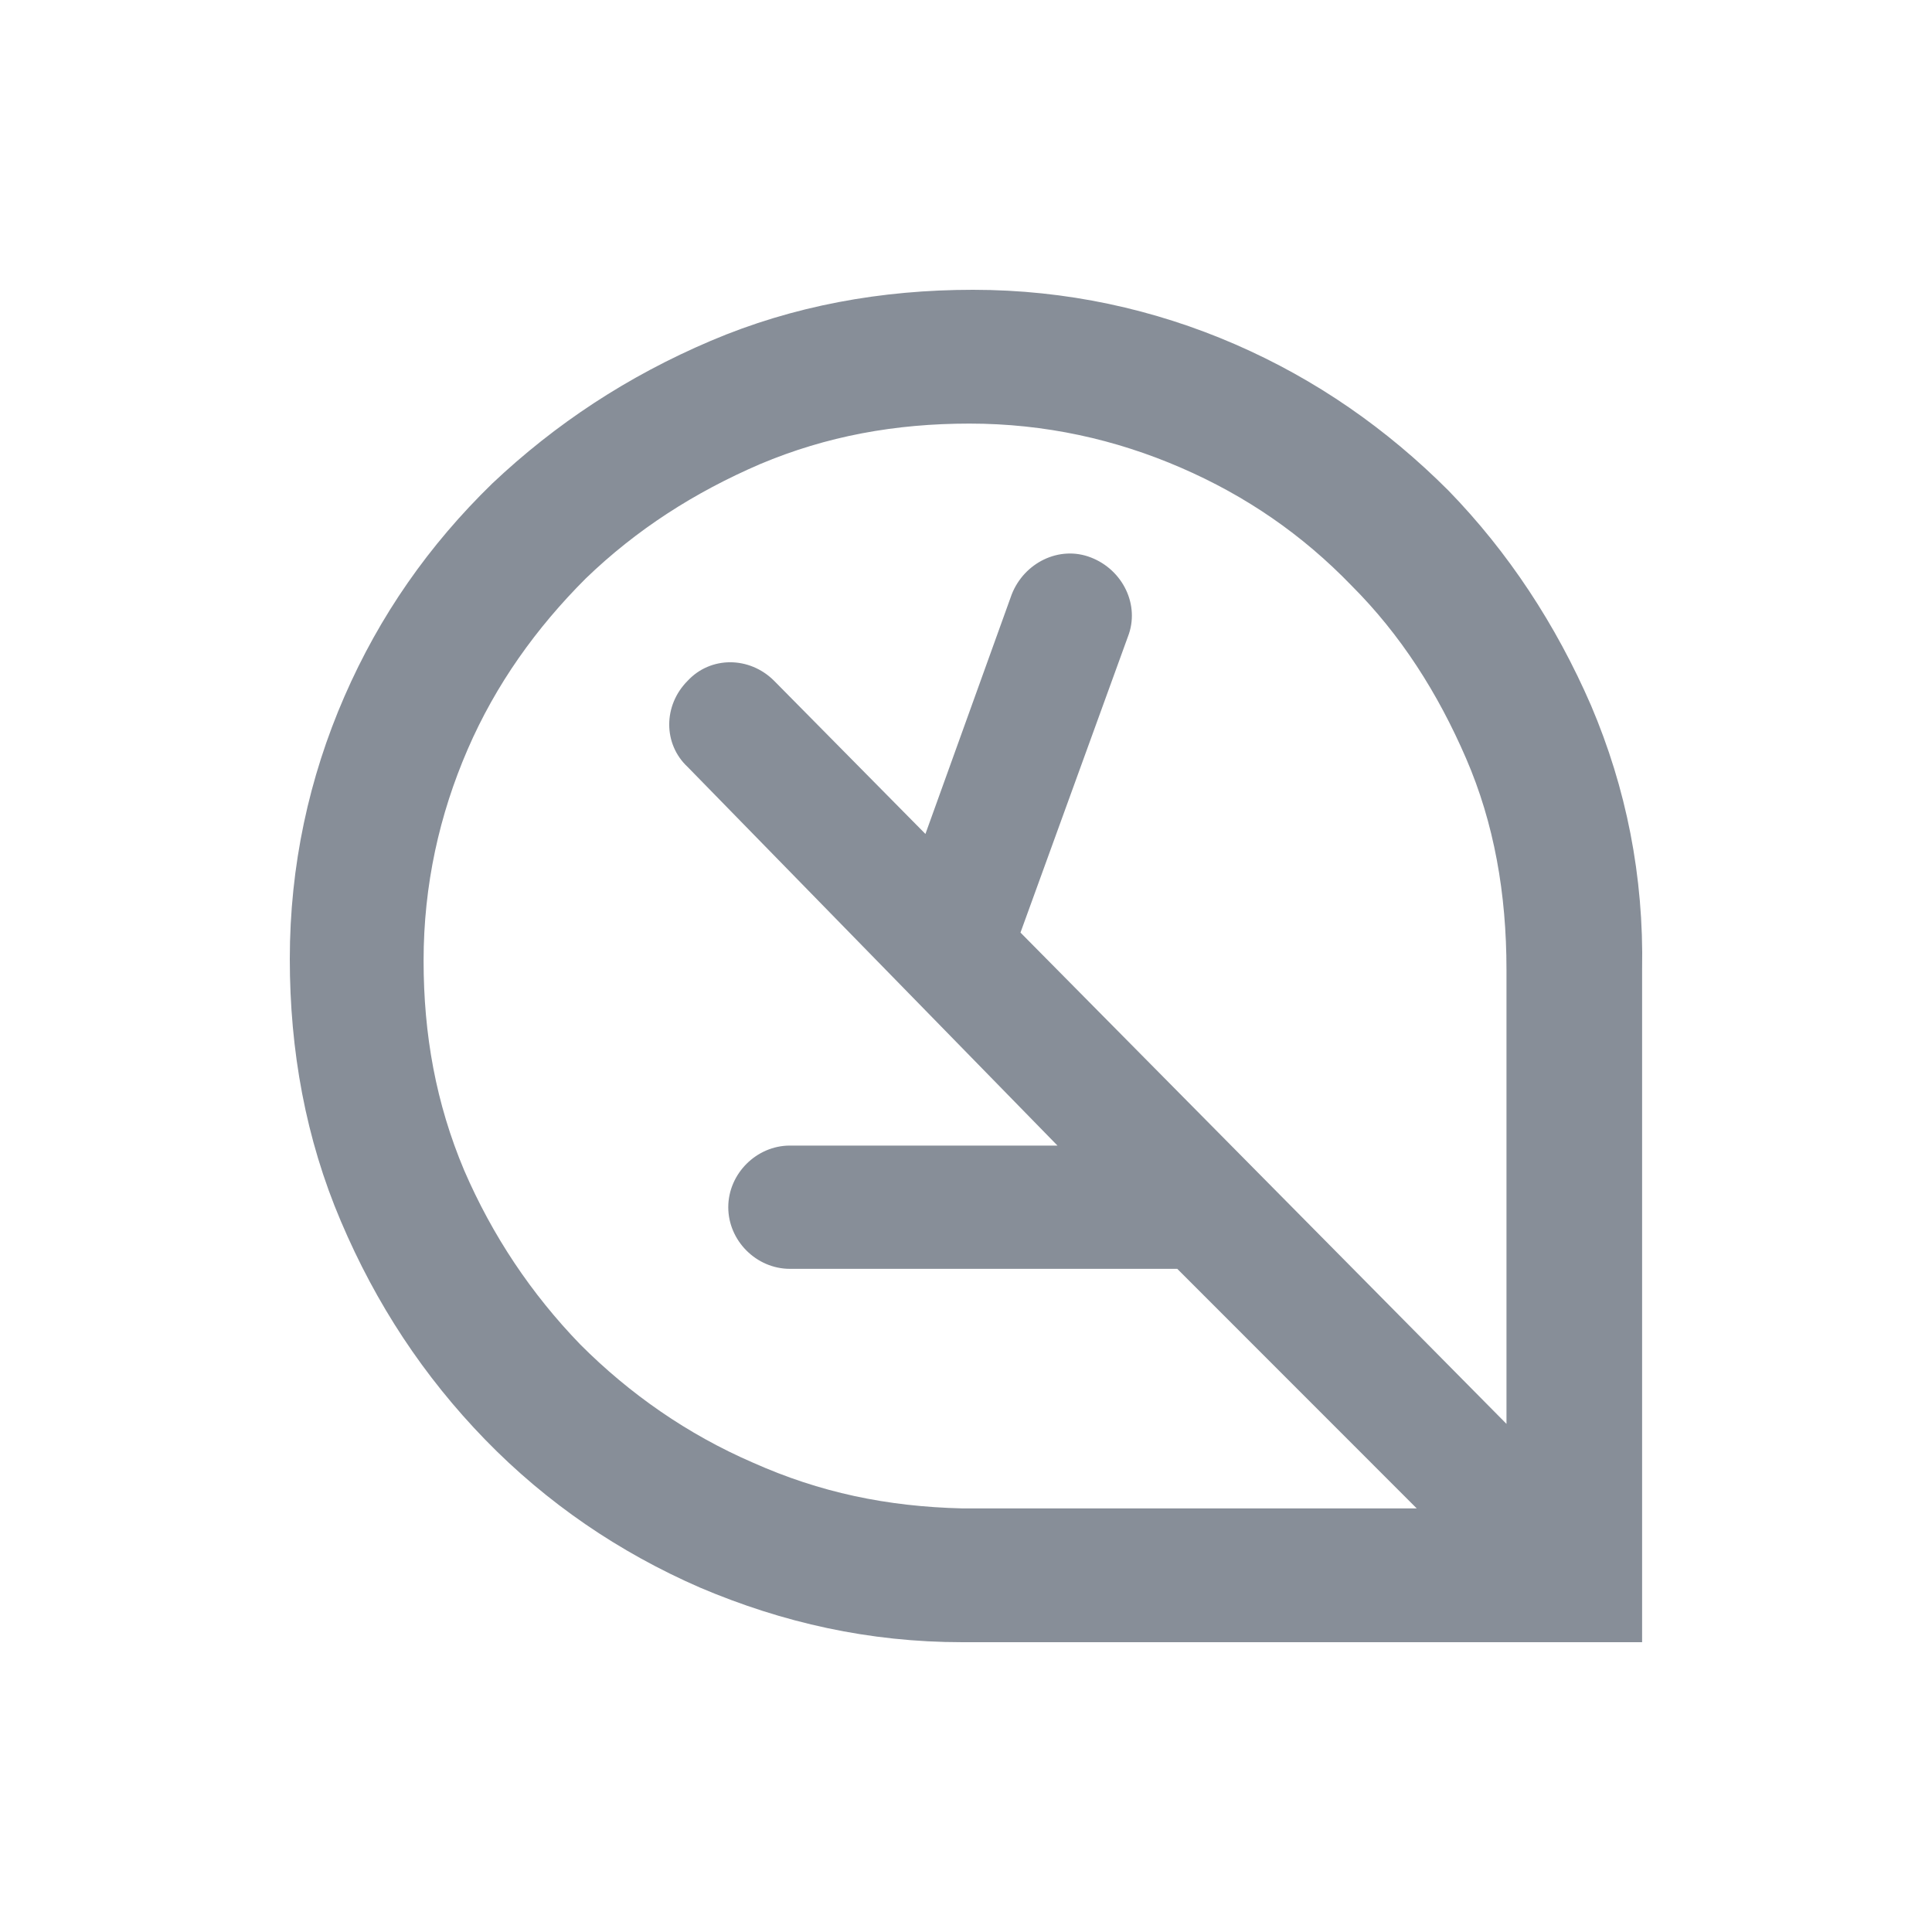 <svg width="20" height="20" viewBox="0 0 20 20" fill="none" xmlns="http://www.w3.org/2000/svg"><path d="M16.47 7.302C16.106 6.464 15.614 5.716 14.994 5.078C14.356 4.44 13.627 3.93 12.788 3.565C11.95 3.201 11.038 3 10.072 3C9.124 3 8.213 3.164 7.356 3.529C6.5 3.893 5.752 4.385 5.096 5.005C4.44 5.643 3.93 6.372 3.565 7.211C3.2 8.049 3 8.961 3 9.927C3 10.875 3.164 11.787 3.529 12.643C3.893 13.5 4.385 14.247 5.023 14.904C5.661 15.56 6.409 16.07 7.247 16.435C8.104 16.799 8.997 17 9.963 17H16.999V10.037C17.017 9.07 16.835 8.159 16.47 7.302ZM7.794 15.141C7.119 14.849 6.518 14.43 6.008 13.919C5.497 13.391 5.096 12.789 4.805 12.115C4.513 11.422 4.385 10.711 4.385 9.945C4.385 9.161 4.549 8.432 4.841 7.758C5.133 7.083 5.552 6.5 6.062 5.99C6.591 5.479 7.192 5.096 7.867 4.805C8.559 4.513 9.27 4.385 10.036 4.385C10.82 4.385 11.549 4.549 12.223 4.841C12.898 5.133 13.481 5.534 13.991 6.062C14.502 6.573 14.884 7.174 15.176 7.849C15.468 8.523 15.595 9.253 15.595 10.037V14.74L10.564 9.654L11.676 6.591C11.804 6.263 11.622 5.898 11.293 5.771C10.965 5.643 10.601 5.826 10.473 6.154L9.58 8.633L8.013 7.047C7.757 6.792 7.356 6.792 7.119 7.047C6.864 7.302 6.864 7.703 7.119 7.94L10.947 11.859H8.177C7.83 11.859 7.539 12.151 7.539 12.497C7.539 12.844 7.83 13.135 8.177 13.135H12.15C12.168 13.135 12.187 13.135 12.187 13.135L14.666 15.615H9.963C9.179 15.596 8.486 15.45 7.794 15.141Z" fill="#878E98"></path></svg>